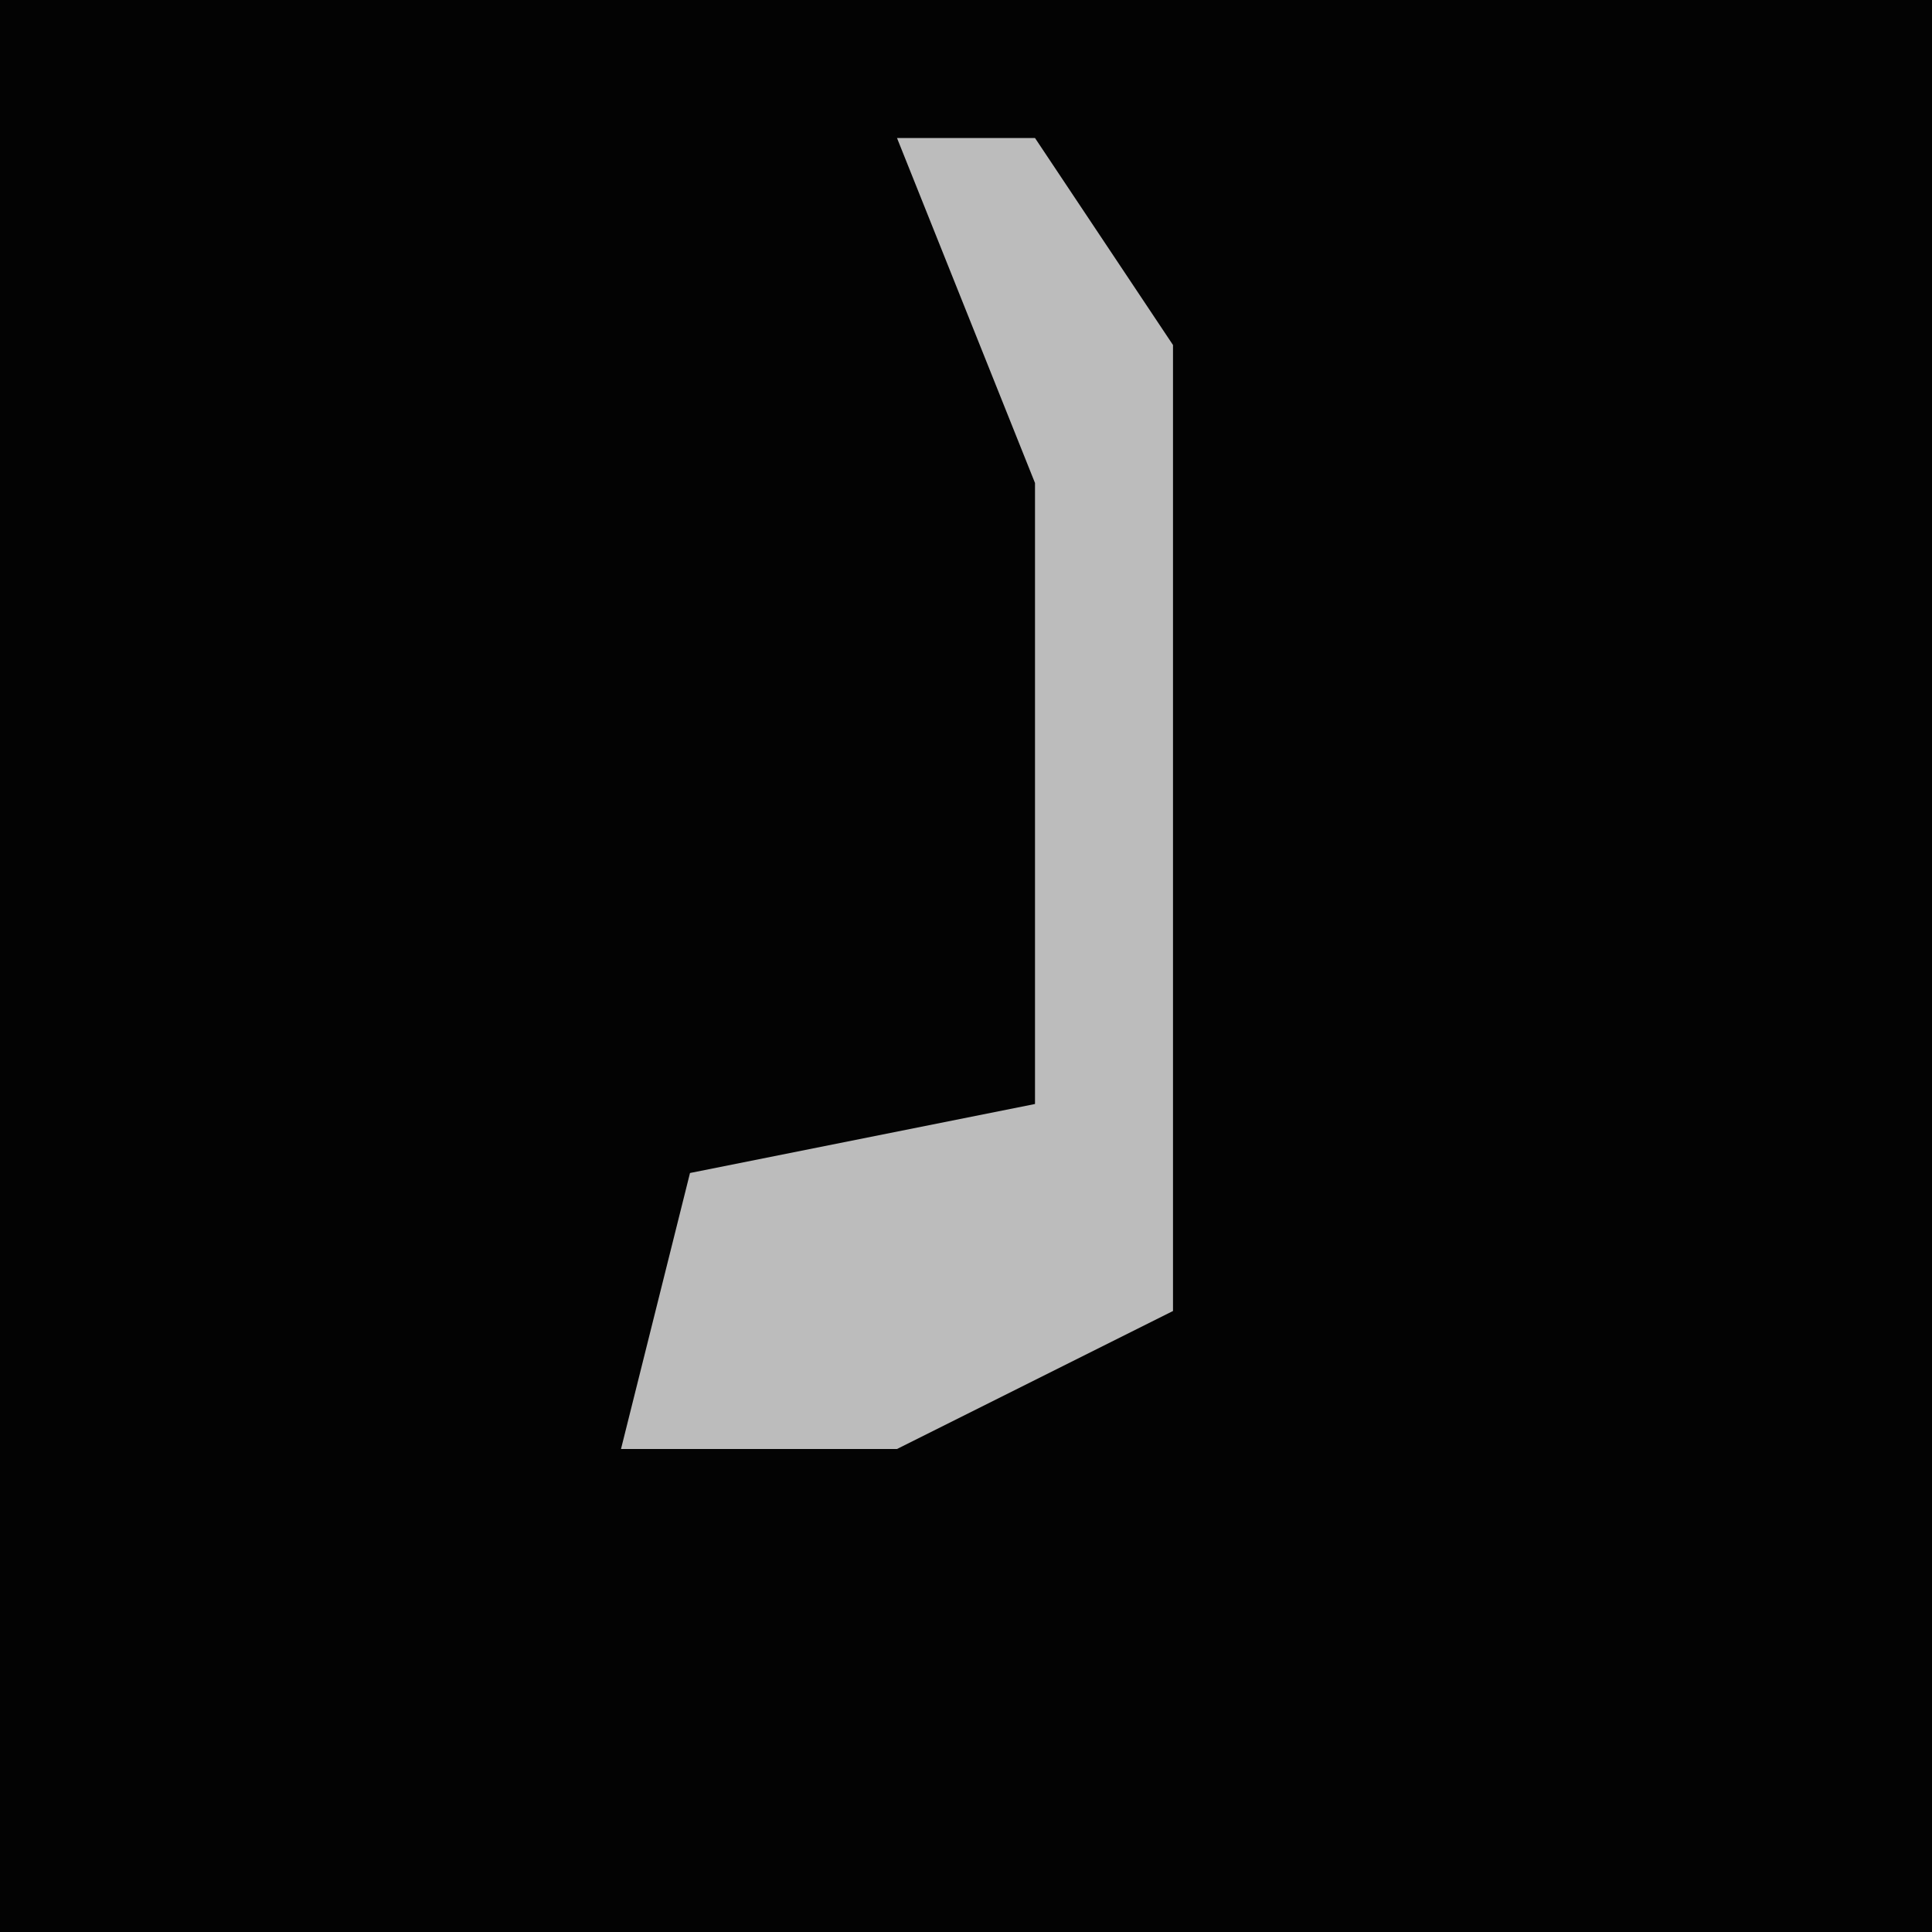 <?xml version="1.0" encoding="UTF-8"?>
<svg version="1.1" xmlns="http://www.w3.org/2000/svg" width="28" height="28">
<path d="M0,0 L28,0 L28,28 L0,28 Z " fill="#030303" transform="translate(0,0)"/>
<path d="M0,0 L2,0 L4,3 L4,17 L0,19 L-4,19 L-3,15 L2,14 L2,5 Z " fill="#BCBCBC" transform="translate(13,2)"/>
</svg>
